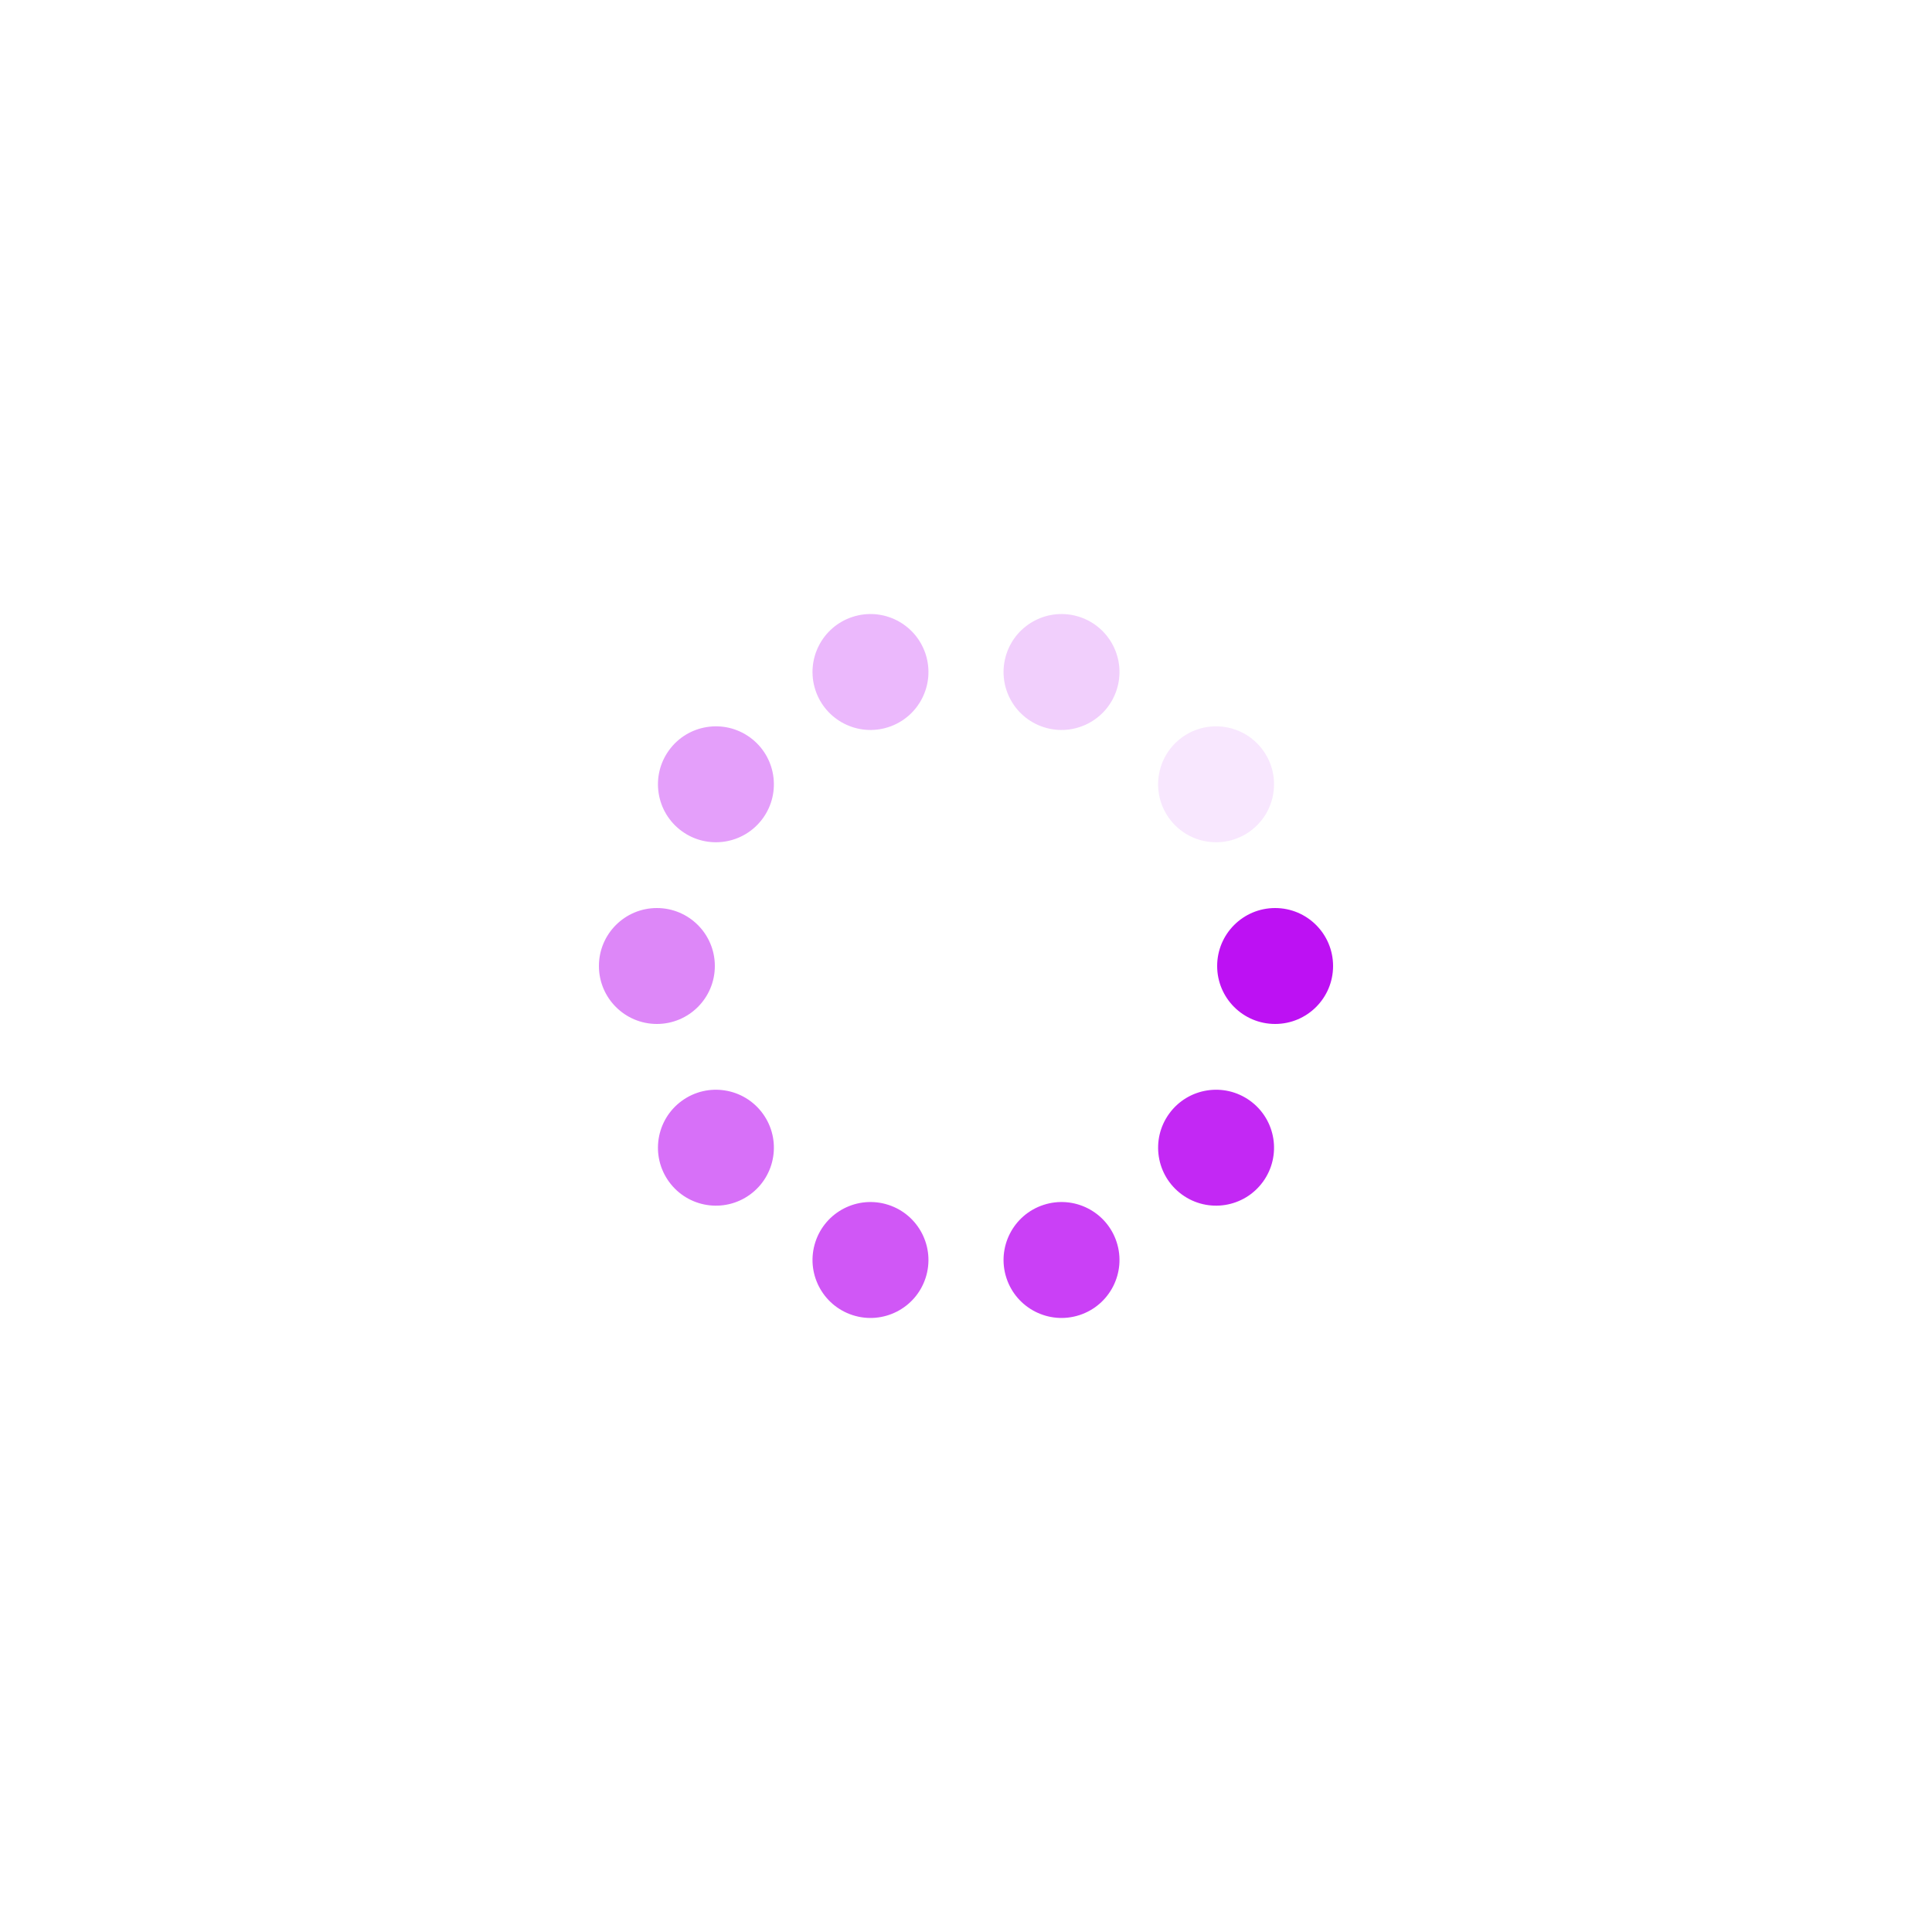 <svg xmlns="http://www.w3.org/2000/svg" viewBox="0 0 100 100" preserveAspectRatio="xMidYMid" width="200" height="200" style="shape-rendering: auto; display: block; background: rgb(255, 255, 255);" xmlns:xlink="http://www.w3.org/1999/xlink"><g><g transform="translate(66,50)">
<g transform="rotate(0)">
<circle fill-opacity="1" fill="#bd11f3" r="3" cy="0" cx="0">
  <animateTransform repeatCount="indefinite" dur="1s" keyTimes="0;1" values="0.88 0.88;1 1" begin="-0.9s" type="scale" attributeName="transform"></animateTransform>
  <animate begin="-0.9s" values="1;0" repeatCount="indefinite" dur="1s" keyTimes="0;1" attributeName="fill-opacity"></animate>
</circle>
</g>
</g><g transform="translate(62.944,59.405)">
<g transform="rotate(36)">
<circle fill-opacity="0.9" fill="#bd11f3" r="3" cy="0" cx="0">
  <animateTransform repeatCount="indefinite" dur="1s" keyTimes="0;1" values="0.88 0.88;1 1" begin="-0.8s" type="scale" attributeName="transform"></animateTransform>
  <animate begin="-0.8s" values="1;0" repeatCount="indefinite" dur="1s" keyTimes="0;1" attributeName="fill-opacity"></animate>
</circle>
</g>
</g><g transform="translate(54.944,65.217)">
<g transform="rotate(72)">
<circle fill-opacity="0.8" fill="#bd11f3" r="3" cy="0" cx="0">
  <animateTransform repeatCount="indefinite" dur="1s" keyTimes="0;1" values="0.88 0.88;1 1" begin="-0.7s" type="scale" attributeName="transform"></animateTransform>
  <animate begin="-0.7s" values="1;0" repeatCount="indefinite" dur="1s" keyTimes="0;1" attributeName="fill-opacity"></animate>
</circle>
</g>
</g><g transform="translate(45.056,65.217)">
<g transform="rotate(108)">
<circle fill-opacity="0.7" fill="#bd11f3" r="3" cy="0" cx="0">
  <animateTransform repeatCount="indefinite" dur="1s" keyTimes="0;1" values="0.88 0.88;1 1" begin="-0.6s" type="scale" attributeName="transform"></animateTransform>
  <animate begin="-0.6s" values="1;0" repeatCount="indefinite" dur="1s" keyTimes="0;1" attributeName="fill-opacity"></animate>
</circle>
</g>
</g><g transform="translate(37.056,59.405)">
<g transform="rotate(144)">
<circle fill-opacity="0.6" fill="#bd11f3" r="3" cy="0" cx="0">
  <animateTransform repeatCount="indefinite" dur="1s" keyTimes="0;1" values="0.88 0.88;1 1" begin="-0.5s" type="scale" attributeName="transform"></animateTransform>
  <animate begin="-0.5s" values="1;0" repeatCount="indefinite" dur="1s" keyTimes="0;1" attributeName="fill-opacity"></animate>
</circle>
</g>
</g><g transform="translate(34,50)">
<g transform="rotate(180)">
<circle fill-opacity="0.5" fill="#bd11f3" r="3" cy="0" cx="0">
  <animateTransform repeatCount="indefinite" dur="1s" keyTimes="0;1" values="0.88 0.88;1 1" begin="-0.4s" type="scale" attributeName="transform"></animateTransform>
  <animate begin="-0.4s" values="1;0" repeatCount="indefinite" dur="1s" keyTimes="0;1" attributeName="fill-opacity"></animate>
</circle>
</g>
</g><g transform="translate(37.056,40.595)">
<g transform="rotate(216)">
<circle fill-opacity="0.4" fill="#bd11f3" r="3" cy="0" cx="0">
  <animateTransform repeatCount="indefinite" dur="1s" keyTimes="0;1" values="0.88 0.88;1 1" begin="-0.3s" type="scale" attributeName="transform"></animateTransform>
  <animate begin="-0.3s" values="1;0" repeatCount="indefinite" dur="1s" keyTimes="0;1" attributeName="fill-opacity"></animate>
</circle>
</g>
</g><g transform="translate(45.056,34.783)">
<g transform="rotate(252)">
<circle fill-opacity="0.3" fill="#bd11f3" r="3" cy="0" cx="0">
  <animateTransform repeatCount="indefinite" dur="1s" keyTimes="0;1" values="0.88 0.88;1 1" begin="-0.2s" type="scale" attributeName="transform"></animateTransform>
  <animate begin="-0.2s" values="1;0" repeatCount="indefinite" dur="1s" keyTimes="0;1" attributeName="fill-opacity"></animate>
</circle>
</g>
</g><g transform="translate(54.944,34.783)">
<g transform="rotate(288)">
<circle fill-opacity="0.2" fill="#bd11f3" r="3" cy="0" cx="0">
  <animateTransform repeatCount="indefinite" dur="1s" keyTimes="0;1" values="0.88 0.88;1 1" begin="-0.1s" type="scale" attributeName="transform"></animateTransform>
  <animate begin="-0.1s" values="1;0" repeatCount="indefinite" dur="1s" keyTimes="0;1" attributeName="fill-opacity"></animate>
</circle>
</g>
</g><g transform="translate(62.944,40.595)">
<g transform="rotate(324)">
<circle fill-opacity="0.1" fill="#bd11f3" r="3" cy="0" cx="0">
  <animateTransform repeatCount="indefinite" dur="1s" keyTimes="0;1" values="0.88 0.88;1 1" begin="0s" type="scale" attributeName="transform"></animateTransform>
  <animate begin="0s" values="1;0" repeatCount="indefinite" dur="1s" keyTimes="0;1" attributeName="fill-opacity"></animate>
</circle>
</g>
</g><g></g></g><!-- [ldio] generated by https://loading.io --></svg>